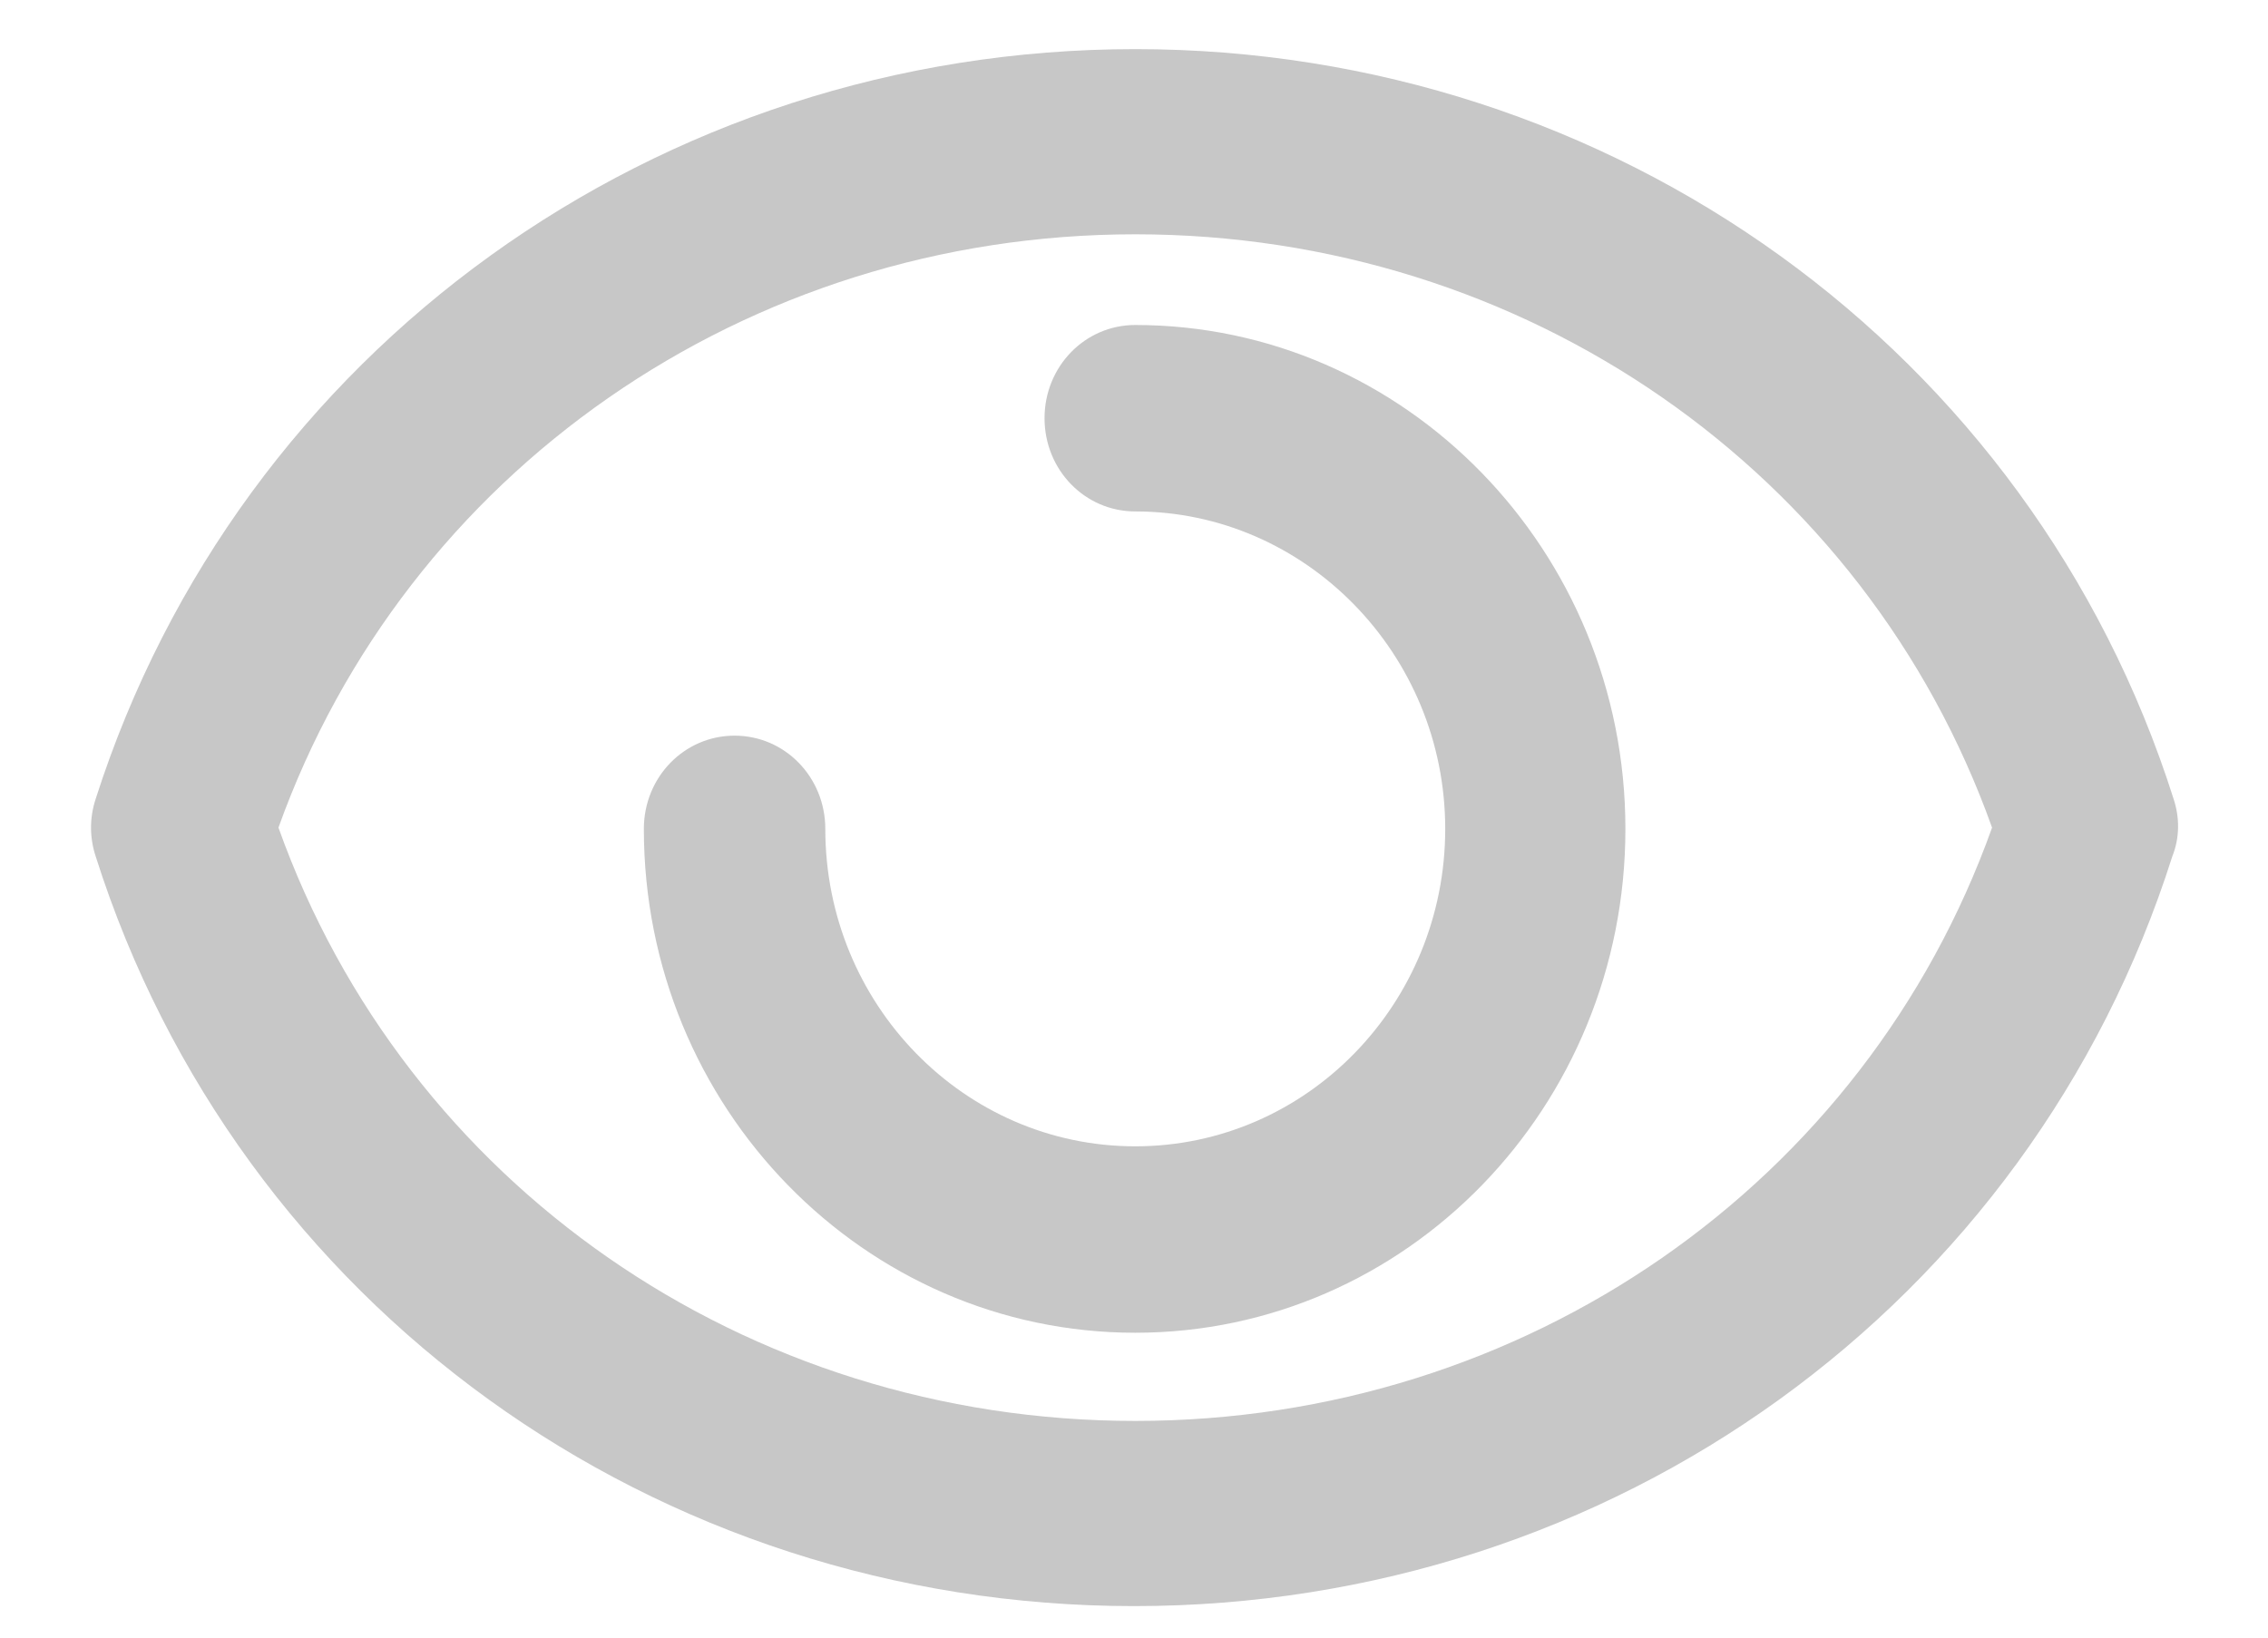 <svg xmlns="http://www.w3.org/2000/svg" viewBox="0 0 18 13"><path d="M9.01 2.58c-.4 0-.72.33-.72.74s.32.74.72.74c1.35 0 2.46 1.13 2.46 2.52 0 1.39-1.1 2.52-2.46 2.52-1.36 0-2.46-1.13-2.46-2.52 0-.41-.32-.74-.72-.74-.4 0-.72.33-.72.74 0 2.21 1.75 4 3.9 4s3.89-1.79 3.89-4-1.75-4-3.89-4zm8.24 3.76C16.12 2.78 12.8.39 9.01.39S1.9 2.78.76 6.34c-.05.15-.05.31 0 .46C1.89 10.36 5.2 12.75 9 12.75s7.11-2.39 8.24-5.95c.06-.15.06-.31.01-.46zm-8.24 4.94c-3.09 0-5.79-1.88-6.8-4.71 1.01-2.82 3.71-4.71 6.8-4.71s5.79 1.88 6.8 4.71c-1.01 2.83-3.71 4.71-6.8 4.71z" fill="#c7c7c7"/></svg>